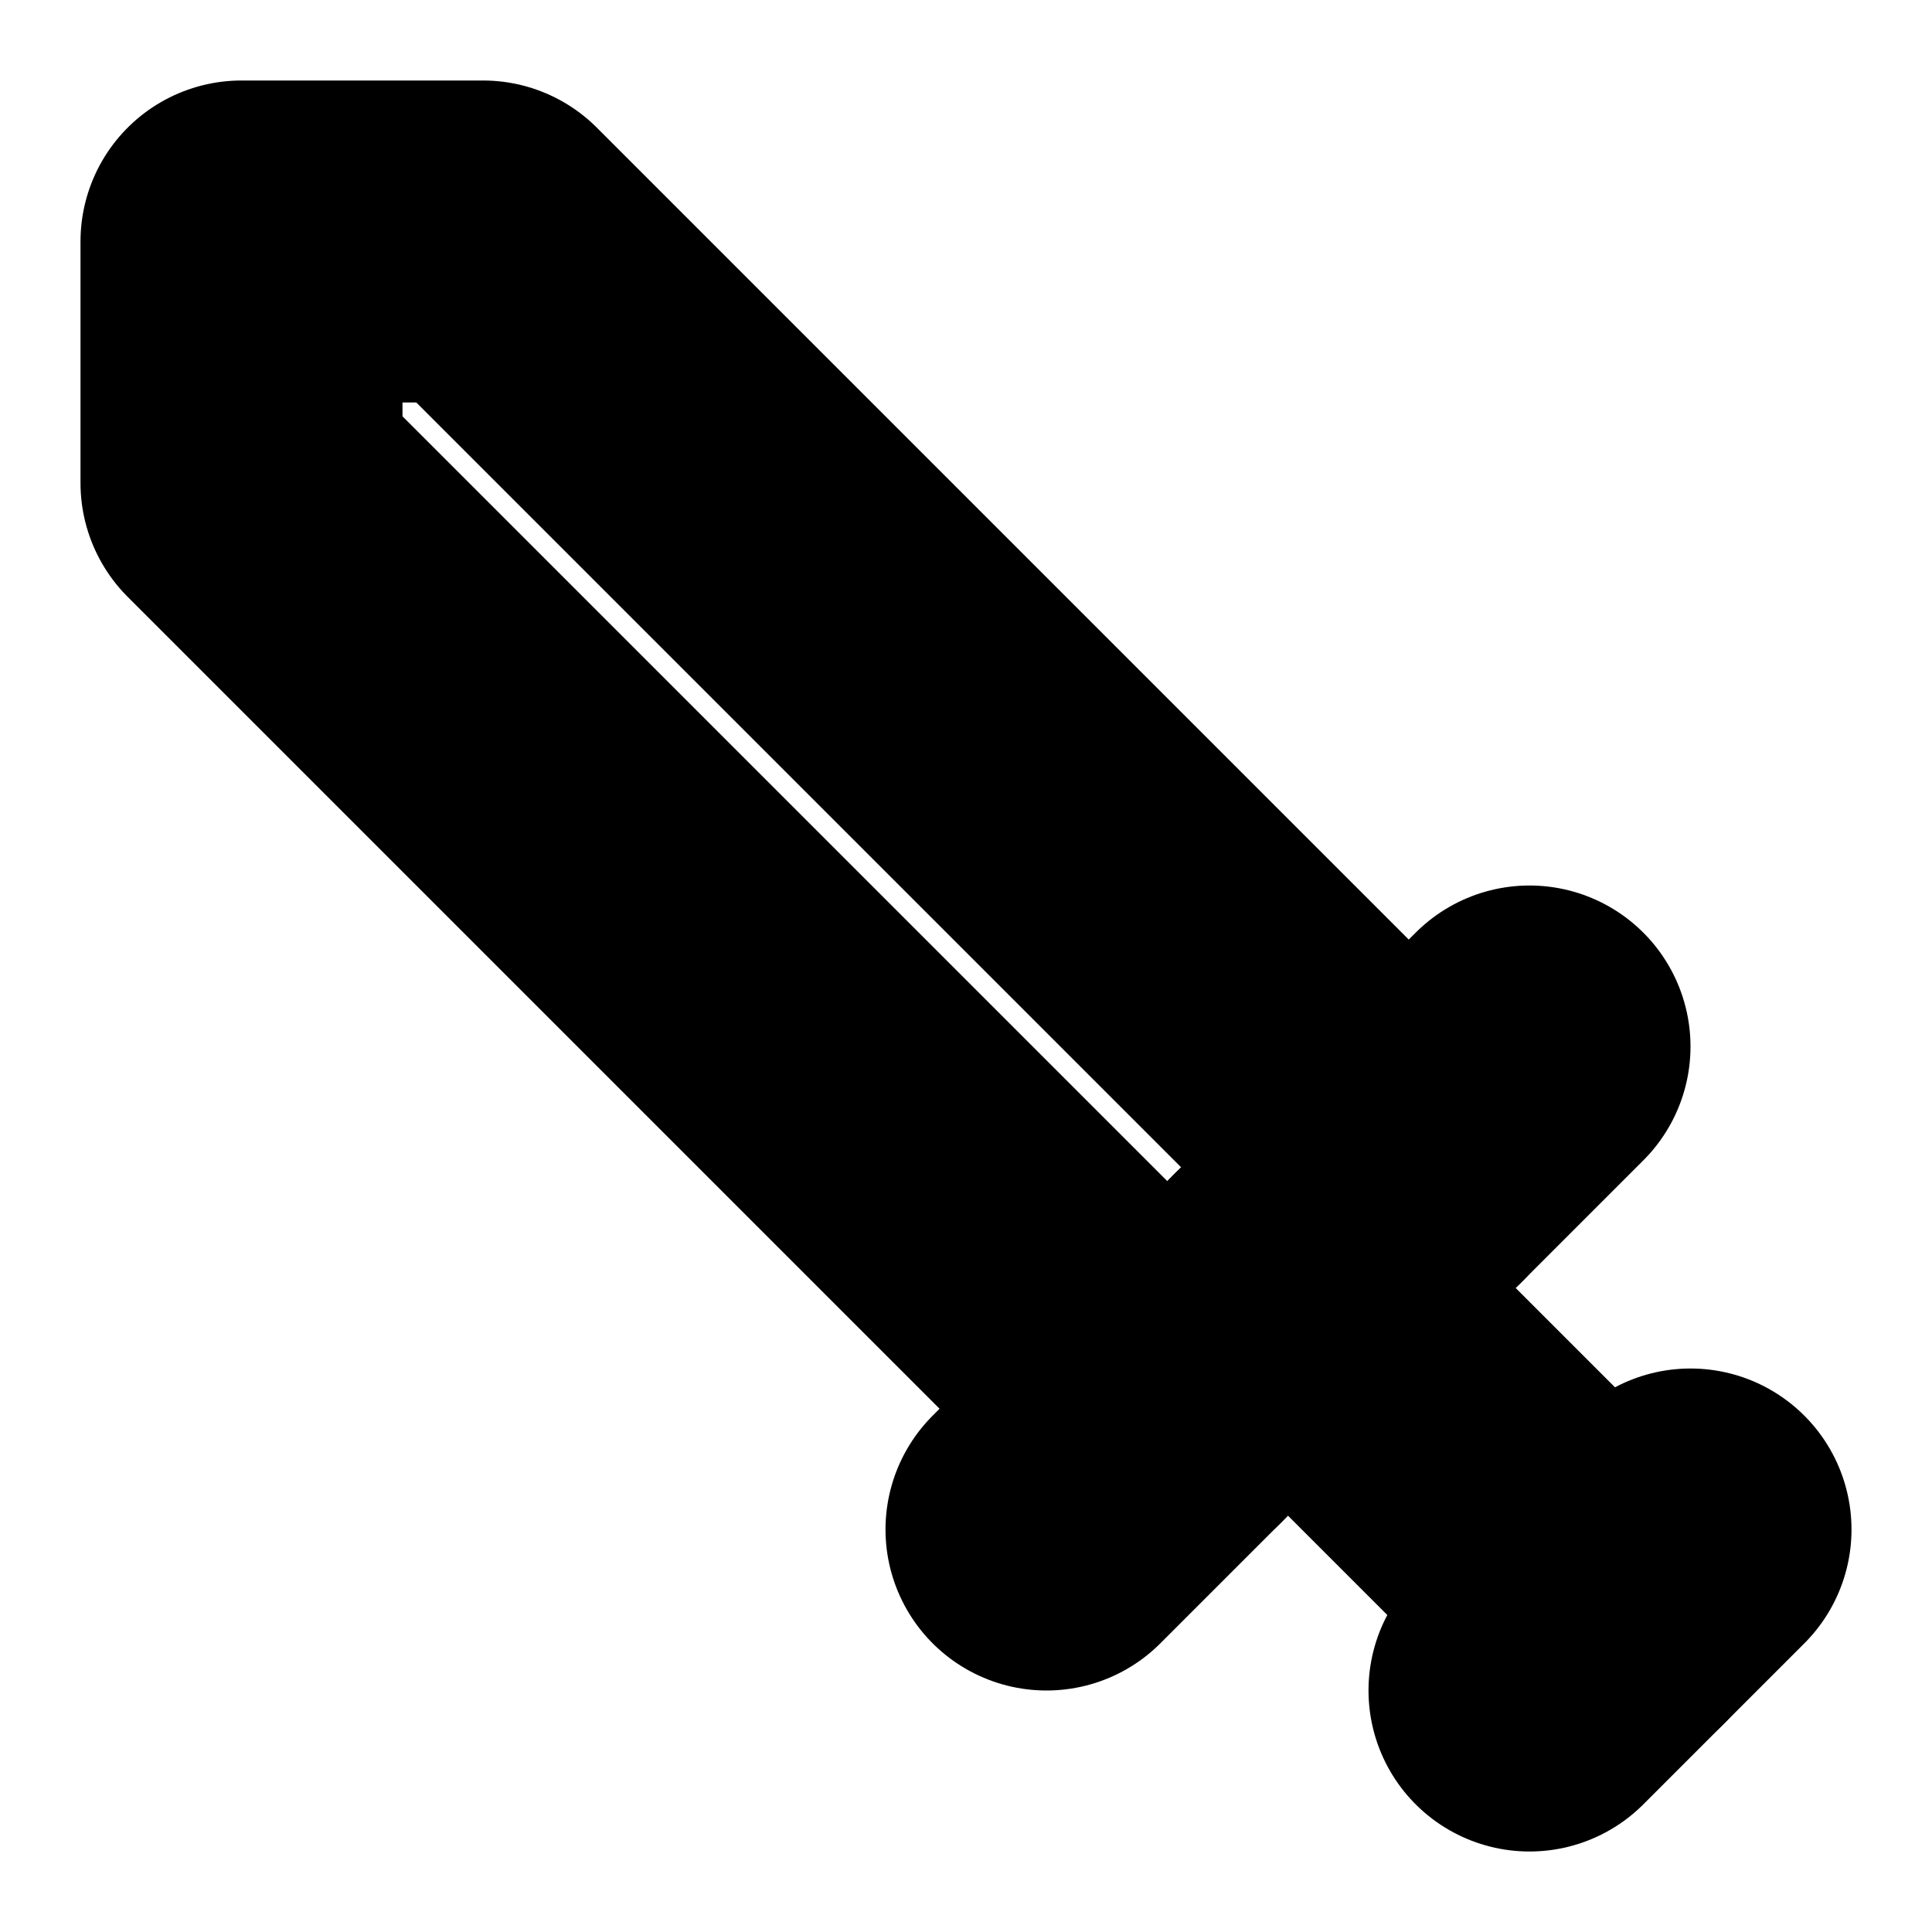 <?xml version="1.0"?>
<svg xmlns="http://www.w3.org/2000/svg" width="24" height="24" viewBox="0 0 24 24" fill="none" stroke="currentColor" stroke-width="4.000" stroke-linecap="round" stroke-linejoin="round">
  <polyline points="14.5 17.5 3 6 3 3 6 3 17.5 14.5"/>
  <line x1="13" x2="19" y1="19" y2="13"/>
  <line x1="16" x2="20" y1="16" y2="20"/>
  <line x1="19" x2="21" y1="21" y2="19"/>
</svg>
